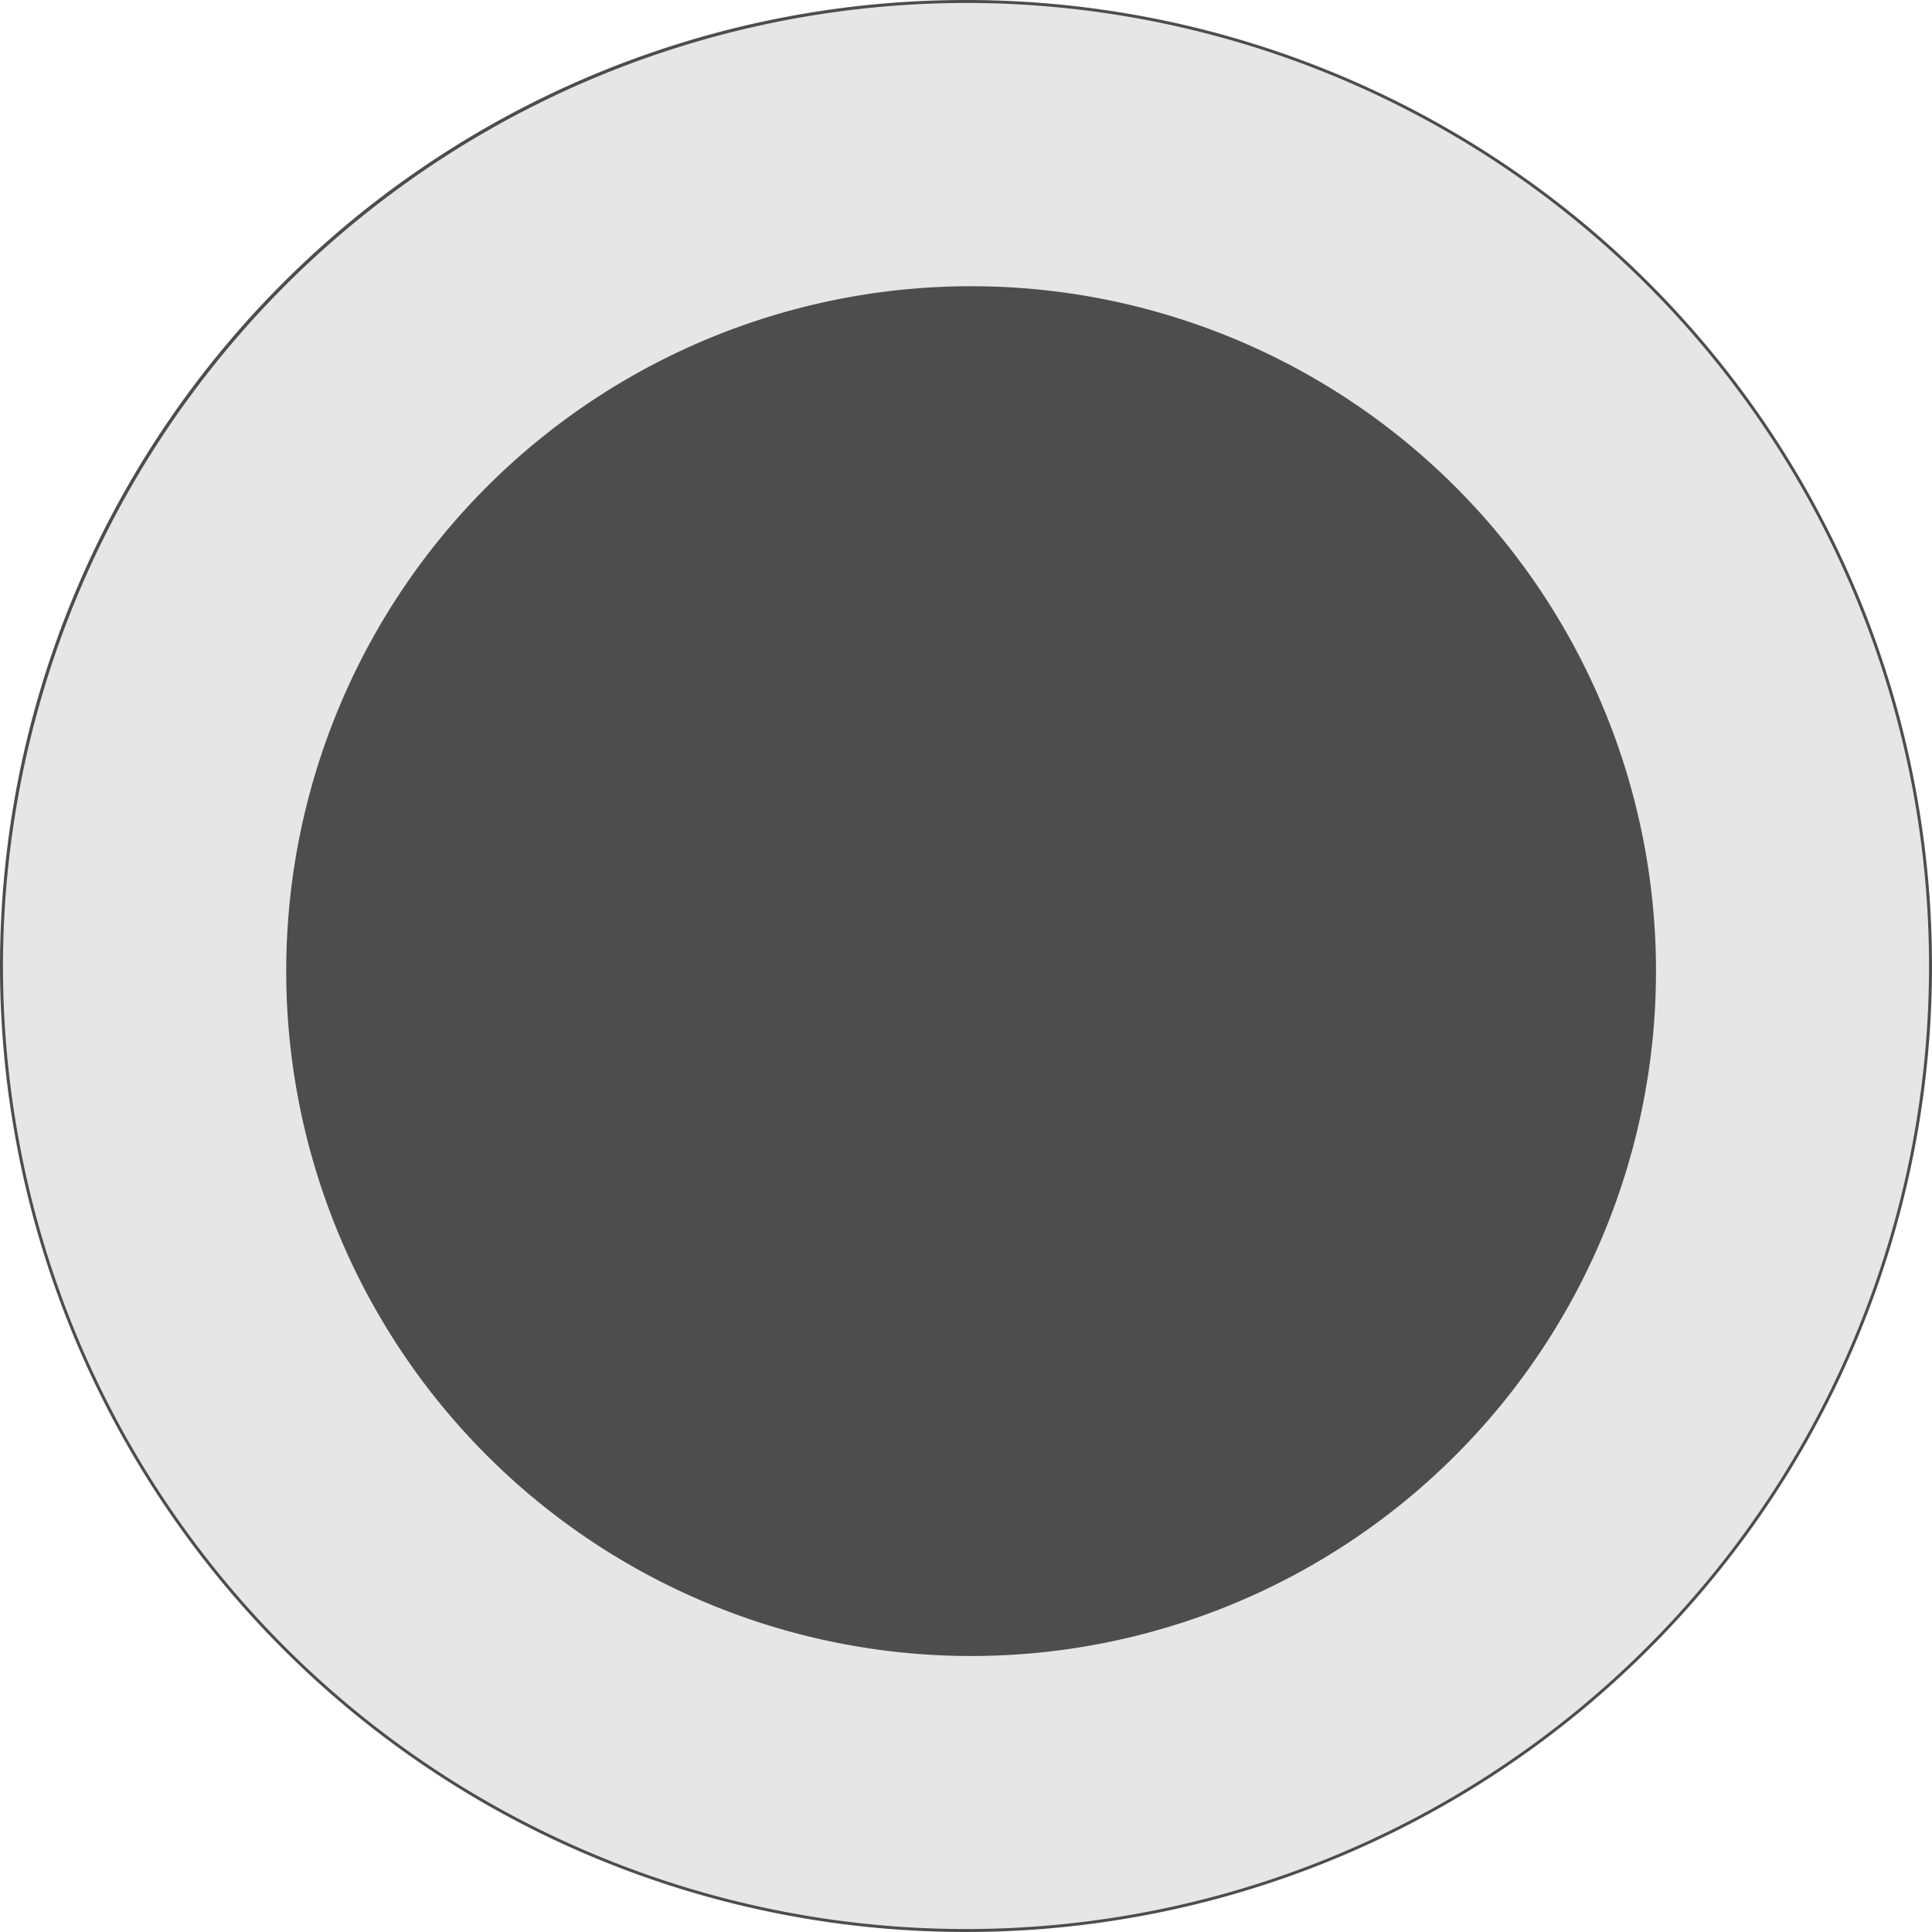 <svg xmlns="http://www.w3.org/2000/svg" viewBox="0 0 189 189"><defs><style>.cls-1{fill:#e6e6e6;}.cls-2{fill:#4d4d4d;}</style></defs><title>febe</title><g id="Camada_2" data-name="Camada 2"><g id="Camada_1-2" data-name="Camada 1"><path class="cls-1" d="M94.5,188.86A94.36,94.36,0,1,1,188.86,94.5,94.46,94.46,0,0,1,94.5,188.86Z"/><path class="cls-2" d="M94.5.29A94.21,94.21,0,1,1,.29,94.5,94.32,94.32,0,0,1,94.5.29m0-.29A94.5,94.5,0,1,0,189,94.5,94.5,94.5,0,0,0,94.5,0Z"/><path class="cls-2" d="M95,158.62A63.62,63.62,0,1,1,158.62,95,63.69,63.69,0,0,1,95,158.62Z"/><path class="cls-2" d="M95,34.76A60.24,60.24,0,1,1,34.76,95,60.31,60.31,0,0,1,95,34.76M95,28a67,67,0,1,0,67,67A67,67,0,0,0,95,28Z"/></g></g></svg>